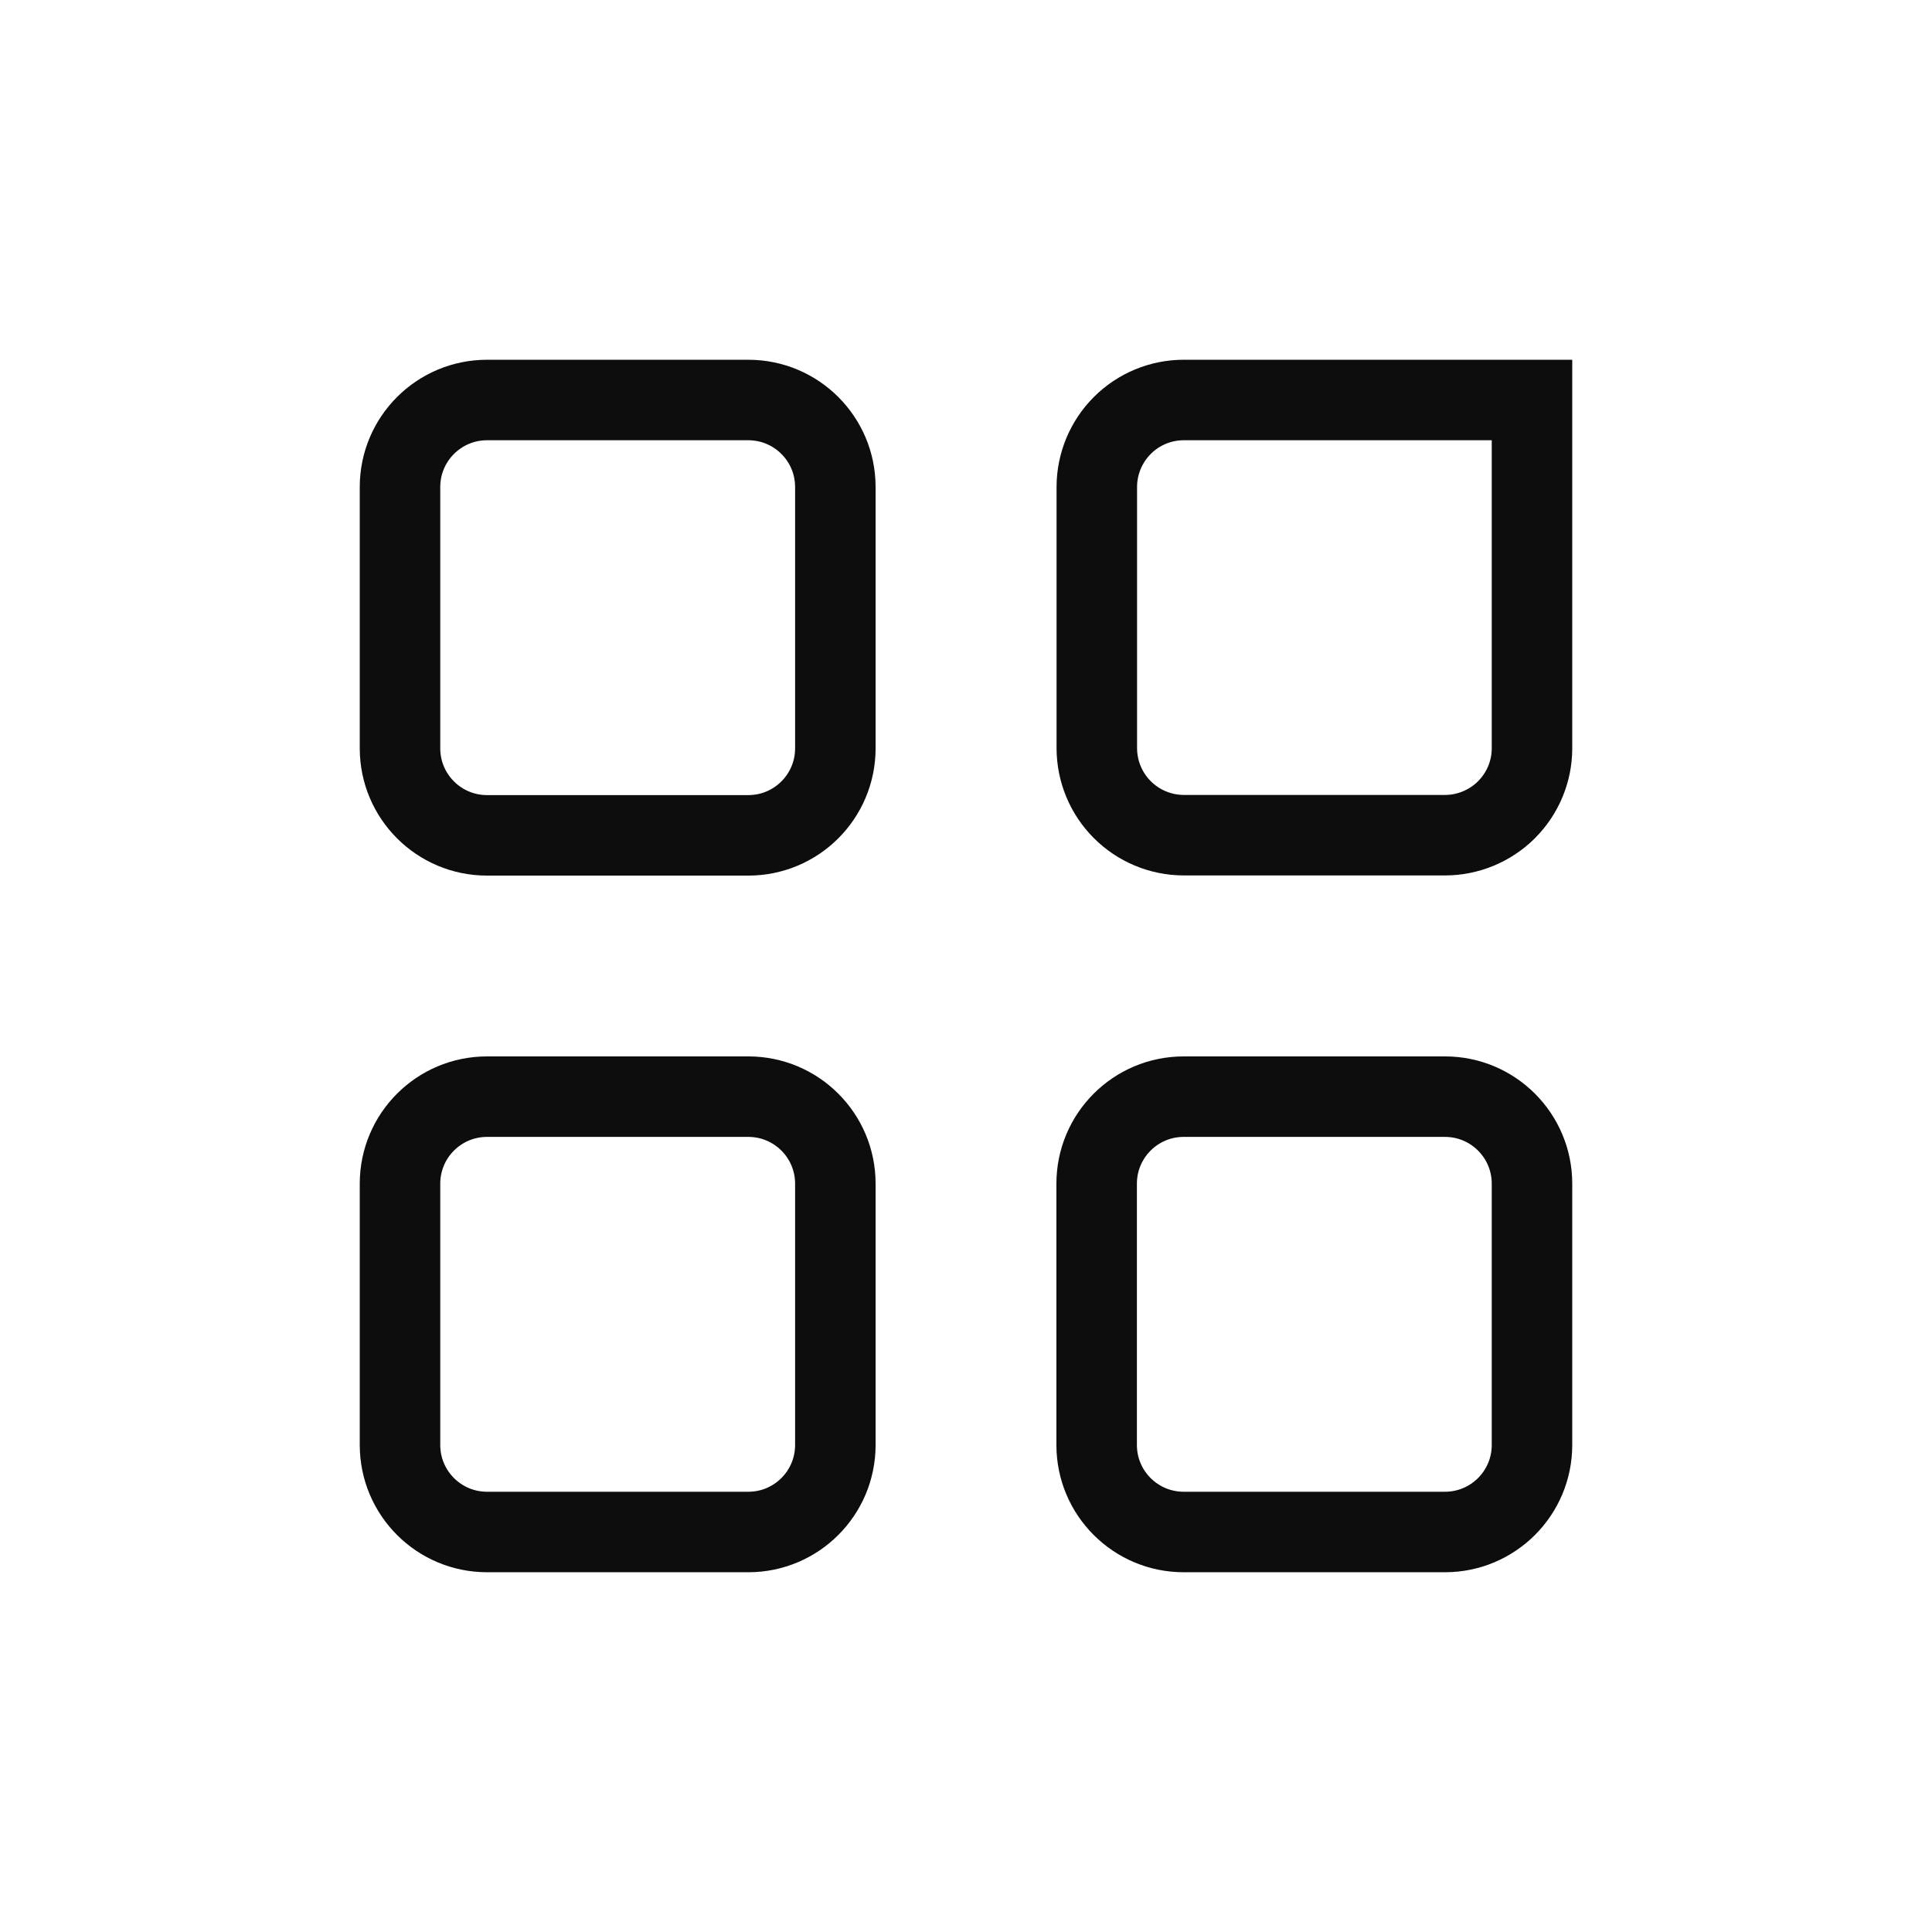 <svg width="24" height="24" viewBox="0 0 24 24" fill="none" xmlns="http://www.w3.org/2000/svg">
<path d="M14.704 4.969H19.031V9.296C19.031 9.583 18.916 9.857 18.714 10.059C18.511 10.261 18.236 10.375 17.95 10.375H14.7C14.415 10.373 14.142 10.259 13.941 10.057C13.739 9.855 13.626 9.581 13.625 9.296V6.046C13.626 5.761 13.74 5.487 13.942 5.285C14.144 5.083 14.418 4.969 14.704 4.969Z" stroke="#0D0D0D" stroke-miterlimit="10" stroke-linecap="round"/>
<path d="M9.296 4.969H6.05C5.453 4.969 4.969 5.453 4.969 6.05V9.296C4.969 9.893 5.453 10.377 6.05 10.377H9.296C9.893 10.377 10.377 9.893 10.377 9.296V6.05C10.377 5.453 9.893 4.969 9.296 4.969Z" stroke="#0D0D0D" stroke-miterlimit="10" stroke-linecap="round"/>
<path d="M17.95 13.623H14.704C14.107 13.623 13.623 14.107 13.623 14.704V17.95C13.623 18.547 14.107 19.031 14.704 19.031H17.95C18.547 19.031 19.031 18.547 19.031 17.95V14.704C19.031 14.107 18.547 13.623 17.95 13.623Z" stroke="#0D0D0D" stroke-miterlimit="10" stroke-linecap="round"/>
<path d="M9.296 13.623H6.05C5.453 13.623 4.969 14.107 4.969 14.704V17.95C4.969 18.547 5.453 19.031 6.05 19.031H9.296C9.893 19.031 10.377 18.547 10.377 17.95V14.704C10.377 14.107 9.893 13.623 9.296 13.623Z" stroke="#0D0D0D" stroke-miterlimit="10" stroke-linecap="round"/>
</svg>
